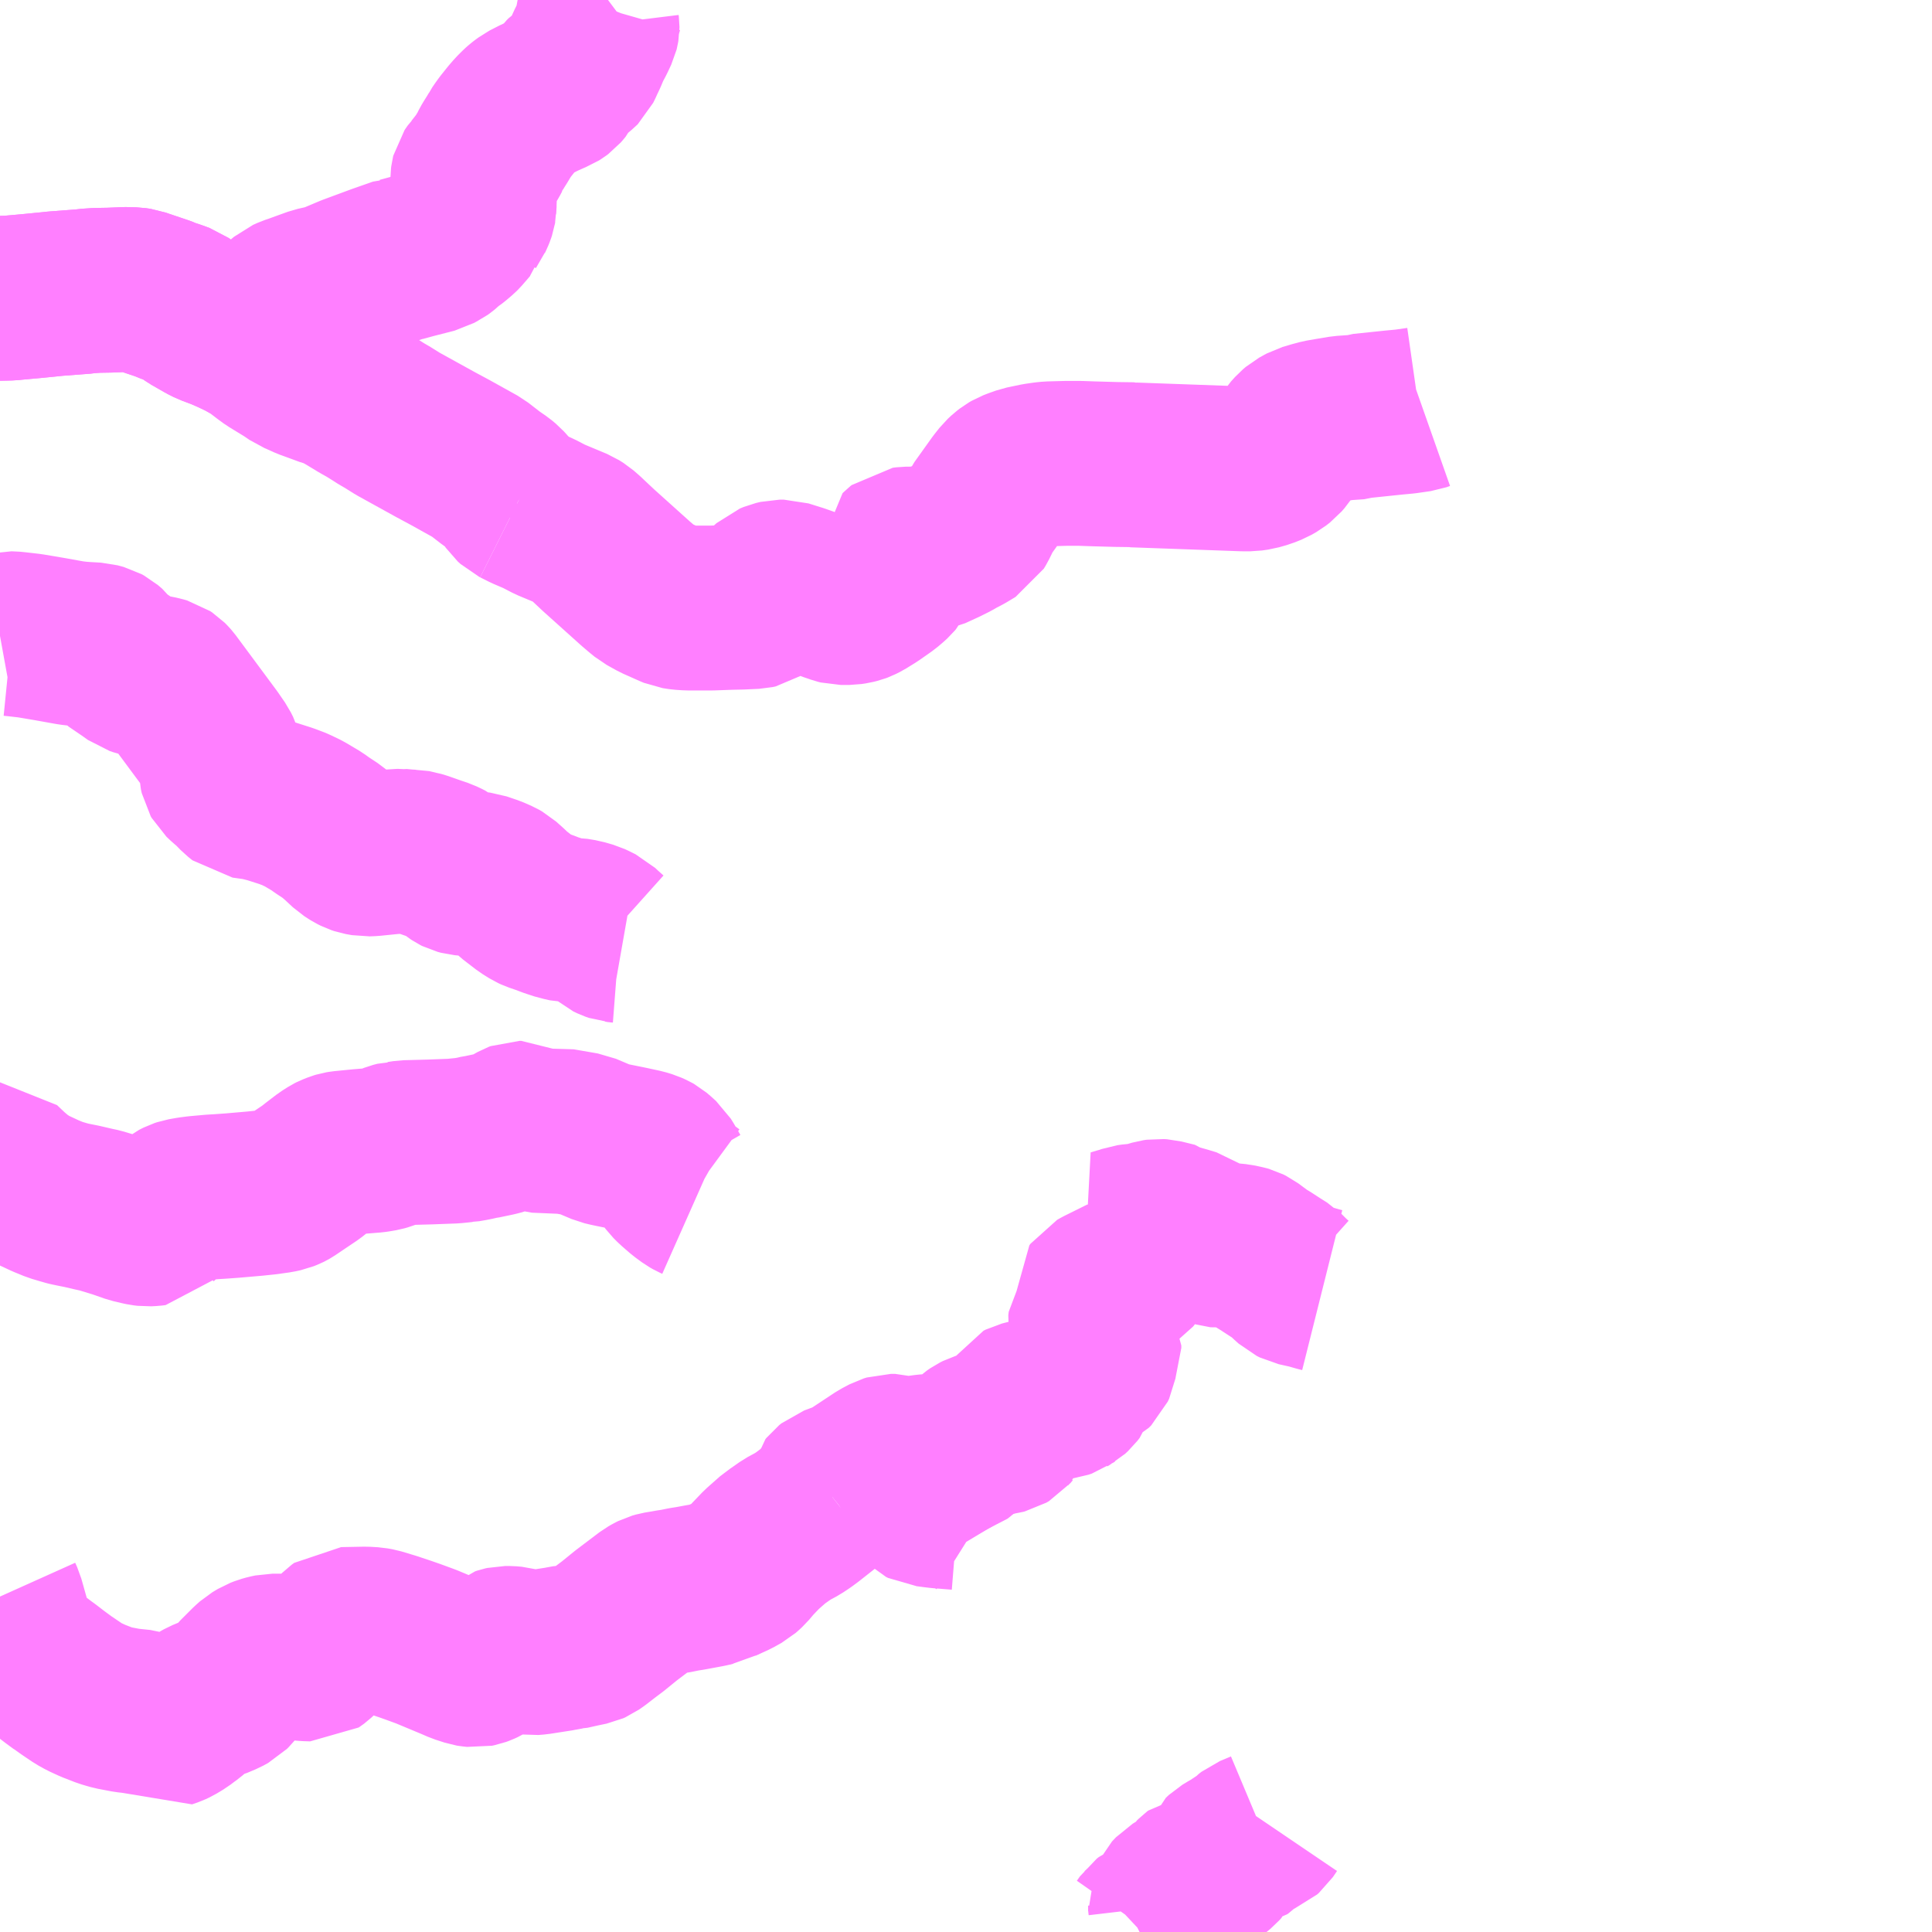<?xml version="1.0" encoding="UTF-8"?>
<svg  xmlns="http://www.w3.org/2000/svg" xmlns:xlink="http://www.w3.org/1999/xlink" xmlns:go="http://purl.org/svgmap/profile" property="N07_001,N07_002,N07_003,N07_004,N07_005,N07_006,N07_007" viewBox="13842.773 -3726.562 8.789 8.789" go:dataArea="13842.7734375 -3726.5625 8.7890625 8.7890625" >
<globalCoordinateSystem srsName="http://purl.org/crs/84" transform="matrix(100.0,0.0,0.0,-100.0,0.0,0.0)" />
<defs>
 <g id="p0" >
  <circle cx="0.0" cy="0.0" r="3" stroke="green" stroke-width="0.75" vector-effect="non-scaling-stroke" />
 </g>
</defs>
<g fill="none" fill-rule="evenodd" stroke="#FF00FF" stroke-width="0.75" opacity="0.5" vector-effect="non-scaling-stroke" stroke-linejoin="bevel" >
<path content="1,東頸バス（株）,浦川原循環線中保倉,0.2,0.0,0.0," xlink:title="1" d="M13847.957,-3717.773L13847.963,-3717.776L13847.979,-3717.791L13847.993,-3717.811L13848.002,-3717.818L13848.024,-3717.827L13848.07,-3717.839L13848.084,-3717.847L13848.091,-3717.855L13848.098,-3717.868L13848.098,-3717.893L13848.096,-3717.91L13848.104,-3717.927L13848.122,-3717.946L13848.135,-3717.954L13848.172,-3717.97L13848.188,-3717.982L13848.198,-3717.995L13848.21,-3718.015L13848.217,-3718.022L13848.221,-3718.025L13848.25,-3718.03L13848.261,-3718.035L13848.269,-3718.04L13848.291,-3718.058L13848.314,-3718.077L13848.323,-3718.087L13848.328,-3718.098L13848.332,-3718.109L13848.346,-3718.122L13848.379,-3718.142L13848.4,-3718.162L13848.421,-3718.171L13848.435,-3718.175L13848.44,-3718.178L13848.455,-3718.195L13848.468,-3718.205L13848.518,-3718.226L13848.526,-3718.233L13848.545,-3718.261"/>
<path content="1,頸北観光バス（株）,山直海線,9.0,3.0,3.0," xlink:title="1" d="M13846.56,-3719.751L13846.57,-3719.759L13846.61,-3719.779L13846.643,-3719.795L13846.691,-3719.808L13846.773,-3719.826L13846.792,-3719.829L13846.835,-3719.828L13846.852,-3719.822L13846.876,-3719.807L13846.895,-3719.793L13846.937,-3719.754L13846.963,-3719.732L13846.971,-3719.724L13846.981,-3719.719L13846.991,-3719.718L13847.021,-3719.714L13847.046,-3719.711L13847.133,-3719.704L13847.14,-3719.702L13847.153,-3719.697L13847.198,-3719.672L13847.233,-3719.65L13847.241,-3719.642L13847.255,-3719.613L13847.261,-3719.603"/>
<path content="1,頸北観光バス（株）,山直海線,9.0,3.0,3.0," xlink:title="1" d="M13846.56,-3719.751L13846.548,-3719.771L13846.547,-3719.776L13846.548,-3719.781L13846.552,-3719.786L13846.562,-3719.794L13846.613,-3719.813L13846.636,-3719.822L13846.67,-3719.843L13846.779,-3719.915L13846.813,-3719.933L13846.826,-3719.937L13846.845,-3719.937L13846.885,-3719.925L13846.888,-3719.924L13846.909,-3719.925L13846.983,-3719.935L13847.033,-3719.939L13847.062,-3719.942L13847.114,-3719.946L13847.127,-3719.95L13847.14,-3719.96L13847.202,-3720.018L13847.218,-3720.029L13847.23,-3720.035L13847.246,-3720.04L13847.267,-3720.042L13847.316,-3720.045L13847.336,-3720.048L13847.344,-3720.05L13847.356,-3720.057L13847.367,-3720.07L13847.371,-3720.074L13847.394,-3720.128L13847.407,-3720.16L13847.415,-3720.173L13847.425,-3720.178L13847.452,-3720.185L13847.483,-3720.188L13847.506,-3720.19L13847.514,-3720.192L13847.529,-3720.194L13847.549,-3720.198L13847.592,-3720.207L13847.606,-3720.209L13847.621,-3720.214L13847.628,-3720.219L13847.637,-3720.224L13847.65,-3720.236L13847.66,-3720.249L13847.666,-3720.267L13847.677,-3720.291L13847.688,-3720.307L13847.698,-3720.315L13847.706,-3720.318L13847.734,-3720.332L13847.745,-3720.343L13847.751,-3720.356L13847.754,-3720.373L13847.754,-3720.382L13847.758,-3720.401L13847.764,-3720.412L13847.768,-3720.42L13847.772,-3720.43L13847.772,-3720.441L13847.754,-3720.472L13847.747,-3720.485L13847.74,-3720.497L13847.735,-3720.516L13847.732,-3720.532L13847.734,-3720.548L13847.749,-3720.57L13847.76,-3720.585L13847.764,-3720.598L13847.765,-3720.625L13847.761,-3720.679L13847.766,-3720.686L13847.782,-3720.695L13847.887,-3720.747L13847.905,-3720.758L13847.912,-3720.767L13847.92,-3720.789L13847.932,-3720.837L13847.938,-3720.869L13847.938,-3720.884L13847.935,-3720.89L13847.891,-3720.926L13847.862,-3720.948L13847.853,-3720.955L13847.841,-3720.96L13847.868,-3720.968L13847.889,-3720.974L13847.909,-3720.981L13847.93,-3720.984L13847.949,-3720.985L13847.972,-3720.989L13847.995,-3720.994L13848.029,-3721.004L13848.043,-3721.006L13848.058,-3721.005L13848.119,-3720.99L13848.127,-3720.983L13848.13,-3720.981L13848.162,-3720.972L13848.198,-3720.961L13848.211,-3720.952L13848.254,-3720.916L13848.267,-3720.906L13848.285,-3720.899L13848.353,-3720.898L13848.404,-3720.893L13848.436,-3720.886L13848.443,-3720.884L13848.455,-3720.878L13848.517,-3720.832L13848.527,-3720.827L13848.537,-3720.821L13848.577,-3720.795L13848.604,-3720.778L13848.612,-3720.773L13848.621,-3720.764L13848.639,-3720.746L13848.658,-3720.729L13848.672,-3720.722L13848.73,-3720.709L13848.772,-3720.697L13848.788,-3720.693"/>
<path content="1,頸北観光バス（株）,山直海線,9.0,3.0,3.0," xlink:title="1" d="M13842.773,-3719.299L13842.782,-3719.279L13842.811,-3719.176L13842.822,-3719.141L13842.837,-3719.099L13842.847,-3719.08L13842.861,-3719.06L13842.901,-3719.025L13842.967,-3718.975L13842.981,-3718.965L13843.024,-3718.932L13843.058,-3718.907L13843.064,-3718.902L13843.074,-3718.896L13843.09,-3718.885L13843.13,-3718.858L13843.157,-3718.843L13843.196,-3718.825L13843.25,-3718.804L13843.267,-3718.799L13843.288,-3718.793L13843.351,-3718.781L13843.379,-3718.778L13843.418,-3718.774L13843.447,-3718.765L13843.462,-3718.756L13843.493,-3718.732L13843.512,-3718.718L13843.515,-3718.715L13843.524,-3718.708L13843.55,-3718.717L13843.565,-3718.724L13843.595,-3718.742L13843.616,-3718.758L13843.63,-3718.768L13843.667,-3718.8L13843.686,-3718.814L13843.702,-3718.823L13843.743,-3718.84L13843.753,-3718.843L13843.791,-3718.859L13843.813,-3718.871L13843.82,-3718.878L13843.859,-3718.926L13843.874,-3718.941L13843.914,-3718.981L13843.932,-3718.997L13843.957,-3719.012L13843.975,-3719.019L13843.993,-3719.024L13844.012,-3719.028L13844.057,-3719.028L13844.12,-3719.02L13844.165,-3719.016L13844.196,-3719.015L13844.202,-3719.019L13844.206,-3719.022L13844.236,-3719.05L13844.268,-3719.079L13844.282,-3719.093L13844.287,-3719.097L13844.316,-3719.136L13844.321,-3719.141L13844.332,-3719.149L13844.436,-3719.151L13844.47,-3719.149L13844.492,-3719.145L13844.555,-3719.126L13844.615,-3719.106L13844.652,-3719.093L13844.712,-3719.071L13844.839,-3719.018L13844.869,-3719.005L13844.912,-3718.991L13844.918,-3718.99L13844.937,-3718.988L13844.947,-3718.99L13844.958,-3718.994L13844.971,-3719L13845.009,-3719.023L13845.019,-3719.031L13845.027,-3719.035L13845.053,-3719.058L13845.062,-3719.061L13845.071,-3719.063L13845.081,-3719.063L13845.091,-3719.063L13845.114,-3719.061L13845.136,-3719.055L13845.145,-3719.054L13845.178,-3719.045L13845.192,-3719.043L13845.217,-3719.045L13845.32,-3719.061L13845.324,-3719.062L13845.357,-3719.068L13845.364,-3719.068L13845.413,-3719.079L13845.456,-3719.088L13845.465,-3719.092L13845.485,-3719.106L13845.525,-3719.137L13845.561,-3719.164L13845.62,-3719.212L13845.727,-3719.293L13845.741,-3719.301L13845.753,-3719.307L13845.767,-3719.311L13845.803,-3719.317L13845.825,-3719.321L13845.841,-3719.323L13845.885,-3719.332L13845.911,-3719.336L13845.992,-3719.351L13846.01,-3719.355L13846.018,-3719.357L13846.036,-3719.36L13846.055,-3719.371L13846.112,-3719.397L13846.146,-3719.416L13846.154,-3719.423L13846.167,-3719.435L13846.194,-3719.467L13846.238,-3719.513L13846.298,-3719.566L13846.309,-3719.573L13846.353,-3719.604L13846.401,-3719.63L13846.428,-3719.648L13846.451,-3719.665L13846.56,-3719.751"/>
<path content="1,頸北観光バス（株）,水野線,3.0,0.0,0.0," xlink:title="1" d="M13842.773,-3725.205L13842.777,-3725.205L13842.819,-3725.206L13842.838,-3725.208L13842.926,-3725.216L13842.986,-3725.222L13843.025,-3725.226L13843.156,-3725.236L13843.168,-3725.238L13843.213,-3725.241L13843.271,-3725.242L13843.321,-3725.244L13843.342,-3725.245L13843.346,-3725.245L13843.383,-3725.244L13843.403,-3725.241L13843.42,-3725.235L13843.509,-3725.205L13843.52,-3725.201L13843.53,-3725.196L13843.564,-3725.185L13843.597,-3725.173L13843.648,-3725.137L13843.709,-3725.102L13843.731,-3725.091L13843.782,-3725.072L13843.828,-3725.052L13843.864,-3725.035L13843.902,-3725.015L13843.93,-3725.048L13843.937,-3725.058L13843.961,-3725.085L13843.975,-3725.099L13844.002,-3725.126L13844.014,-3725.136L13844.028,-3725.15L13844.033,-3725.155L13844.042,-3725.163L13844.066,-3725.187L13844.078,-3725.197L13844.098,-3725.206L13844.119,-3725.213L13844.16,-3725.228L13844.21,-3725.246L13844.272,-3725.26L13844.297,-3725.27L13844.373,-3725.302L13844.5,-3725.349L13844.594,-3725.382L13844.599,-3725.382L13844.654,-3725.397L13844.748,-3725.421L13844.766,-3725.431L13844.774,-3725.435L13844.781,-3725.44L13844.787,-3725.445L13844.791,-3725.449L13844.794,-3725.452L13844.803,-3725.459L13844.81,-3725.465L13844.819,-3725.472L13844.828,-3725.478L13844.832,-3725.481L13844.844,-3725.491L13844.858,-3725.503L13844.865,-3725.51L13844.872,-3725.518L13844.877,-3725.524L13844.886,-3725.534L13844.895,-3725.545L13844.904,-3725.555L13844.905,-3725.559L13844.909,-3725.563L13844.91,-3725.567L13844.913,-3725.571L13844.916,-3725.578L13844.919,-3725.584L13844.925,-3725.599L13844.928,-3725.608L13844.929,-3725.614L13844.93,-3725.619L13844.93,-3725.628L13844.931,-3725.637L13844.93,-3725.668L13844.93,-3725.684L13844.929,-3725.696L13844.928,-3725.71L13844.925,-3725.726L13844.924,-3725.733L13844.924,-3725.743L13844.924,-3725.751L13844.925,-3725.759L13844.926,-3725.763L13844.928,-3725.766L13844.935,-3725.776L13844.939,-3725.78L13844.958,-3725.804L13844.964,-3725.812L13844.971,-3725.82L13844.976,-3725.827L13844.984,-3725.84L13844.99,-3725.85L13844.999,-3725.867L13845.005,-3725.875L13845.008,-3725.882L13845.01,-3725.887L13845.013,-3725.893L13845.022,-3725.908L13845.034,-3725.927L13845.046,-3725.947L13845.049,-3725.953L13845.06,-3725.969L13845.07,-3725.983L13845.073,-3725.987L13845.081,-3725.997L13845.101,-3726.022L13845.107,-3726.029L13845.114,-3726.037L13845.12,-3726.044L13845.132,-3726.056L13845.141,-3726.065L13845.15,-3726.073L13845.159,-3726.08L13845.17,-3726.088L13845.183,-3726.095L13845.189,-3726.099L13845.194,-3726.102L13845.201,-3726.105L13845.223,-3726.115L13845.235,-3726.122L13845.251,-3726.129L13845.271,-3726.138L13845.289,-3726.146L13845.299,-3726.15L13845.307,-3726.155L13845.315,-3726.161L13845.322,-3726.169L13845.326,-3726.174L13845.329,-3726.18L13845.335,-3726.193L13845.338,-3726.198L13845.341,-3726.202L13845.344,-3726.206L13845.348,-3726.21L13845.351,-3726.213L13845.354,-3726.215L13845.361,-3726.221L13845.4,-3726.254L13845.406,-3726.259L13845.409,-3726.262L13845.411,-3726.266L13845.415,-3726.274L13845.424,-3726.294L13845.427,-3726.3L13845.435,-3726.317L13845.448,-3726.348L13845.451,-3726.354L13845.456,-3726.365L13845.466,-3726.383L13845.472,-3726.395L13845.487,-3726.427L13845.488,-3726.431L13845.489,-3726.437L13845.489,-3726.44L13845.488,-3726.448L13845.489,-3726.453L13845.491,-3726.468L13845.493,-3726.476L13845.494,-3726.481L13845.499,-3726.504L13845.502,-3726.514L13845.506,-3726.528L13845.508,-3726.532L13845.51,-3726.537L13845.513,-3726.54L13845.516,-3726.543L13845.522,-3726.549L13845.535,-3726.559L13845.539,-3726.562"/>
<path content="1,頸北観光バス（株）,泉谷・勝穂循環線,3.5,1.5,3.5," xlink:title="1" d="M13845.607,-3722.281L13845.59,-3722.284L13845.577,-3722.285L13845.56,-3722.291L13845.541,-3722.3L13845.512,-3722.326L13845.497,-3722.34L13845.471,-3722.353L13845.458,-3722.359L13845.42,-3722.37L13845.384,-3722.376L13845.362,-3722.376L13845.337,-3722.382L13845.322,-3722.385L13845.295,-3722.394L13845.285,-3722.397L13845.269,-3722.403L13845.251,-3722.41L13845.21,-3722.424L13845.197,-3722.43L13845.168,-3722.448L13845.107,-3722.495L13845.079,-3722.522L13845.072,-3722.528L13845.053,-3722.545L13845.039,-3722.553L13845.007,-3722.567L13844.957,-3722.584L13844.941,-3722.586L13844.92,-3722.586L13844.876,-3722.59L13844.861,-3722.594L13844.855,-3722.597L13844.849,-3722.601L13844.811,-3722.631L13844.799,-3722.637L13844.782,-3722.645L13844.741,-3722.659L13844.69,-3722.677L13844.676,-3722.681L13844.67,-3722.682L13844.64,-3722.689L13844.617,-3722.688L13844.604,-3722.69L13844.554,-3722.687L13844.465,-3722.678L13844.44,-3722.677L13844.412,-3722.682L13844.4,-3722.686L13844.394,-3722.689L13844.386,-3722.693L13844.378,-3722.698L13844.361,-3722.709L13844.318,-3722.749L13844.284,-3722.778L13844.237,-3722.809L13844.215,-3722.825L13844.156,-3722.86L13844.148,-3722.864L13844.129,-3722.873L13844.117,-3722.879L13844.112,-3722.881L13844.075,-3722.895L13844.003,-3722.918L13843.976,-3722.925L13843.947,-3722.932L13843.883,-3722.941L13843.863,-3722.957L13843.83,-3722.991L13843.807,-3723.01L13843.788,-3723.028L13843.784,-3723.035L13843.78,-3723.053L13843.778,-3723.103L13843.776,-3723.106L13843.775,-3723.12L13843.771,-3723.133L13843.761,-3723.153L13843.73,-3723.198L13843.57,-3723.414L13843.544,-3723.449L13843.537,-3723.457L13843.53,-3723.464L13843.521,-3723.47L13843.507,-3723.474L13843.485,-3723.479L13843.461,-3723.483L13843.438,-3723.488L13843.431,-3723.49L13843.406,-3723.496L13843.391,-3723.501L13843.363,-3723.521L13843.297,-3723.566L13843.29,-3723.573L13843.285,-3723.577L13843.276,-3723.587L13843.268,-3723.598L13843.248,-3723.615L13843.237,-3723.621L13843.226,-3723.624L13843.211,-3723.628L13843.159,-3723.631L13843.132,-3723.633L13843.098,-3723.637L13843.075,-3723.641L13842.997,-3723.655L13842.908,-3723.67L13842.847,-3723.677L13842.827,-3723.679L13842.825,-3723.679L13842.806,-3723.675L13842.773,-3723.669"/>
<path content="1,頸北観光バス（株）,泉谷・勝穂循環線,3.5,1.5,3.5," xlink:title="1" d="M13842.773,-3721.263L13842.774,-3721.263L13842.815,-3721.224L13842.849,-3721.195L13842.861,-3721.185L13842.876,-3721.176L13842.896,-3721.163L13842.92,-3721.15L13842.98,-3721.122L13843.024,-3721.104L13843.061,-3721.093L13843.082,-3721.087L13843.086,-3721.086L13843.11,-3721.081L13843.145,-3721.074L13843.201,-3721.061L13843.229,-3721.055L13843.311,-3721.03L13843.374,-3721.008L13843.412,-3720.999L13843.426,-3720.996L13843.443,-3720.994L13843.464,-3720.995L13843.48,-3720.997L13843.488,-3721.006L13843.523,-3721.039L13843.526,-3721.044L13843.539,-3721.058L13843.55,-3721.068L13843.574,-3721.087L13843.594,-3721.097L13843.606,-3721.101L13843.64,-3721.107L13843.671,-3721.111L13843.738,-3721.117L13843.772,-3721.119L13843.828,-3721.123L13843.932,-3721.132L13843.989,-3721.138L13844.002,-3721.14L13844.038,-3721.145L13844.061,-3721.15L13844.076,-3721.156L13844.082,-3721.159L13844.089,-3721.163L13844.123,-3721.186L13844.187,-3721.229L13844.211,-3721.248L13844.258,-3721.284L13844.283,-3721.3L13844.289,-3721.303L13844.309,-3721.311L13844.319,-3721.314L13844.331,-3721.316L13844.412,-3721.324L13844.474,-3721.329L13844.488,-3721.331L13844.511,-3721.335L13844.525,-3721.339L13844.566,-3721.355L13844.585,-3721.36L13844.593,-3721.36L13844.619,-3721.364L13844.73,-3721.367L13844.783,-3721.369L13844.836,-3721.371L13844.885,-3721.376L13844.889,-3721.376L13844.918,-3721.381L13844.938,-3721.385L13844.958,-3721.39L13844.968,-3721.391L13845.03,-3721.404L13845.053,-3721.41L13845.071,-3721.417L13845.088,-3721.426L13845.129,-3721.449L13845.137,-3721.452L13845.144,-3721.452L13845.161,-3721.443L13845.178,-3721.436L13845.199,-3721.427L13845.222,-3721.421L13845.251,-3721.416L13845.266,-3721.413L13845.319,-3721.419L13845.429,-3721.4L13845.519,-3721.362L13845.544,-3721.356L13845.573,-3721.35L13845.637,-3721.337L13845.697,-3721.324L13845.707,-3721.321L13845.72,-3721.317L13845.738,-3721.309L13845.745,-3721.305L13845.758,-3721.294L13845.779,-3721.275L13845.789,-3721.259L13845.816,-3721.212L13845.817,-3721.211L13845.829,-3721.195L13845.847,-3721.177L13845.885,-3721.144L13845.915,-3721.122L13845.929,-3721.114L13845.938,-3721.11"/>
<path content="1,頸北観光バス（株）,黒岩線,6.0,0.0,0.0," xlink:title="1" d="M13845.125,-3724.271L13845.101,-3724.248L13845.098,-3724.244L13845.077,-3724.222L13845.074,-3724.211"/>
<path content="1,頸北観光バス（株）,黒岩線,6.0,0.0,0.0," xlink:title="1" d="M13845.125,-3724.271L13845.167,-3724.25L13845.223,-3724.226L13845.275,-3724.199L13845.39,-3724.151L13845.409,-3724.139L13845.432,-3724.119L13845.451,-3724.101L13845.499,-3724.056L13845.508,-3724.048L13845.577,-3723.986L13845.666,-3723.906L13845.693,-3723.883L13845.715,-3723.865L13845.76,-3723.84L13845.834,-3723.807L13845.846,-3723.802L13845.865,-3723.799L13845.872,-3723.798L13845.902,-3723.796L13846.012,-3723.796L13846.095,-3723.799L13846.143,-3723.8L13846.209,-3723.803L13846.223,-3723.806L13846.238,-3723.816L13846.246,-3723.829L13846.258,-3723.874L13846.264,-3723.884L13846.273,-3723.894L13846.282,-3723.902L13846.299,-3723.909L13846.32,-3723.914L13846.339,-3723.914L13846.403,-3723.894L13846.437,-3723.882L13846.529,-3723.845L13846.548,-3723.837L13846.569,-3723.83L13846.586,-3723.824L13846.598,-3723.821L13846.636,-3723.821L13846.656,-3723.824L13846.672,-3723.828L13846.68,-3723.831L13846.698,-3723.84L13846.74,-3723.866L13846.797,-3723.906L13846.817,-3723.923L13846.829,-3723.934L13846.834,-3723.94L13846.849,-3723.97L13846.853,-3723.98L13846.863,-3724.023L13846.871,-3724.05L13846.871,-3724.053L13846.876,-3724.058L13846.881,-3724.062L13846.897,-3724.064L13846.994,-3724.065L13847.008,-3724.068L13847.067,-3724.095L13847.105,-3724.114L13847.129,-3724.128L13847.147,-3724.137L13847.16,-3724.144L13847.2,-3724.168L13847.209,-3724.183L13847.238,-3724.242L13847.318,-3724.354L13847.341,-3724.383L13847.356,-3724.397L13847.369,-3724.407L13847.381,-3724.414L13847.399,-3724.421L13847.43,-3724.432L13847.492,-3724.445L13847.527,-3724.45L13847.547,-3724.452L13847.621,-3724.454L13847.653,-3724.454L13847.688,-3724.454L13847.745,-3724.452L13847.852,-3724.449L13847.926,-3724.448L13847.929,-3724.447L13848.429,-3724.429L13848.461,-3724.429L13848.489,-3724.433L13848.524,-3724.443L13848.554,-3724.455L13848.575,-3724.467L13848.593,-3724.481L13848.606,-3724.496L13848.618,-3724.514L13848.642,-3724.561L13848.652,-3724.576L13848.67,-3724.596L13848.683,-3724.607L13848.701,-3724.617L13848.714,-3724.624L13848.751,-3724.635L13848.781,-3724.643L13848.821,-3724.65L13848.881,-3724.66L13848.953,-3724.665L13848.968,-3724.67L13849.112,-3724.685L13849.165,-3724.69L13849.228,-3724.699L13849.245,-3724.705"/>
<path content="1,頸北観光バス（株）,黒岩線,6.0,0.0,0.0," xlink:title="1" d="M13842.773,-3725.205L13842.777,-3725.205L13842.819,-3725.206L13842.838,-3725.208L13842.926,-3725.216L13842.986,-3725.222L13843.025,-3725.226L13843.156,-3725.236L13843.168,-3725.238L13843.213,-3725.241L13843.271,-3725.242L13843.321,-3725.244L13843.342,-3725.245L13843.346,-3725.245L13843.383,-3725.244L13843.403,-3725.241L13843.42,-3725.235L13843.509,-3725.205L13843.52,-3725.201L13843.53,-3725.196L13843.564,-3725.185L13843.597,-3725.173L13843.648,-3725.137L13843.709,-3725.102L13843.731,-3725.091L13843.782,-3725.072L13843.828,-3725.052L13843.864,-3725.035L13843.878,-3725.029L13843.902,-3725.015L13843.94,-3724.992L13843.959,-3724.978L13843.989,-3724.955L13844.011,-3724.939L13844.052,-3724.914L13844.088,-3724.892L13844.12,-3724.87L13844.132,-3724.865L13844.174,-3724.846L13844.264,-3724.813L13844.283,-3724.808L13844.312,-3724.795L13844.32,-3724.792L13844.357,-3724.771L13844.408,-3724.74L13844.42,-3724.733L13844.452,-3724.715L13844.468,-3724.705L13844.509,-3724.679L13844.535,-3724.664L13844.583,-3724.634L13844.755,-3724.539L13844.822,-3724.503L13844.946,-3724.434L13845.008,-3724.386L13845.043,-3724.362L13845.061,-3724.347L13845.071,-3724.336L13845.077,-3724.329L13845.093,-3724.307L13845.109,-3724.284L13845.121,-3724.273L13845.125,-3724.271"/>
</g>
</svg>
